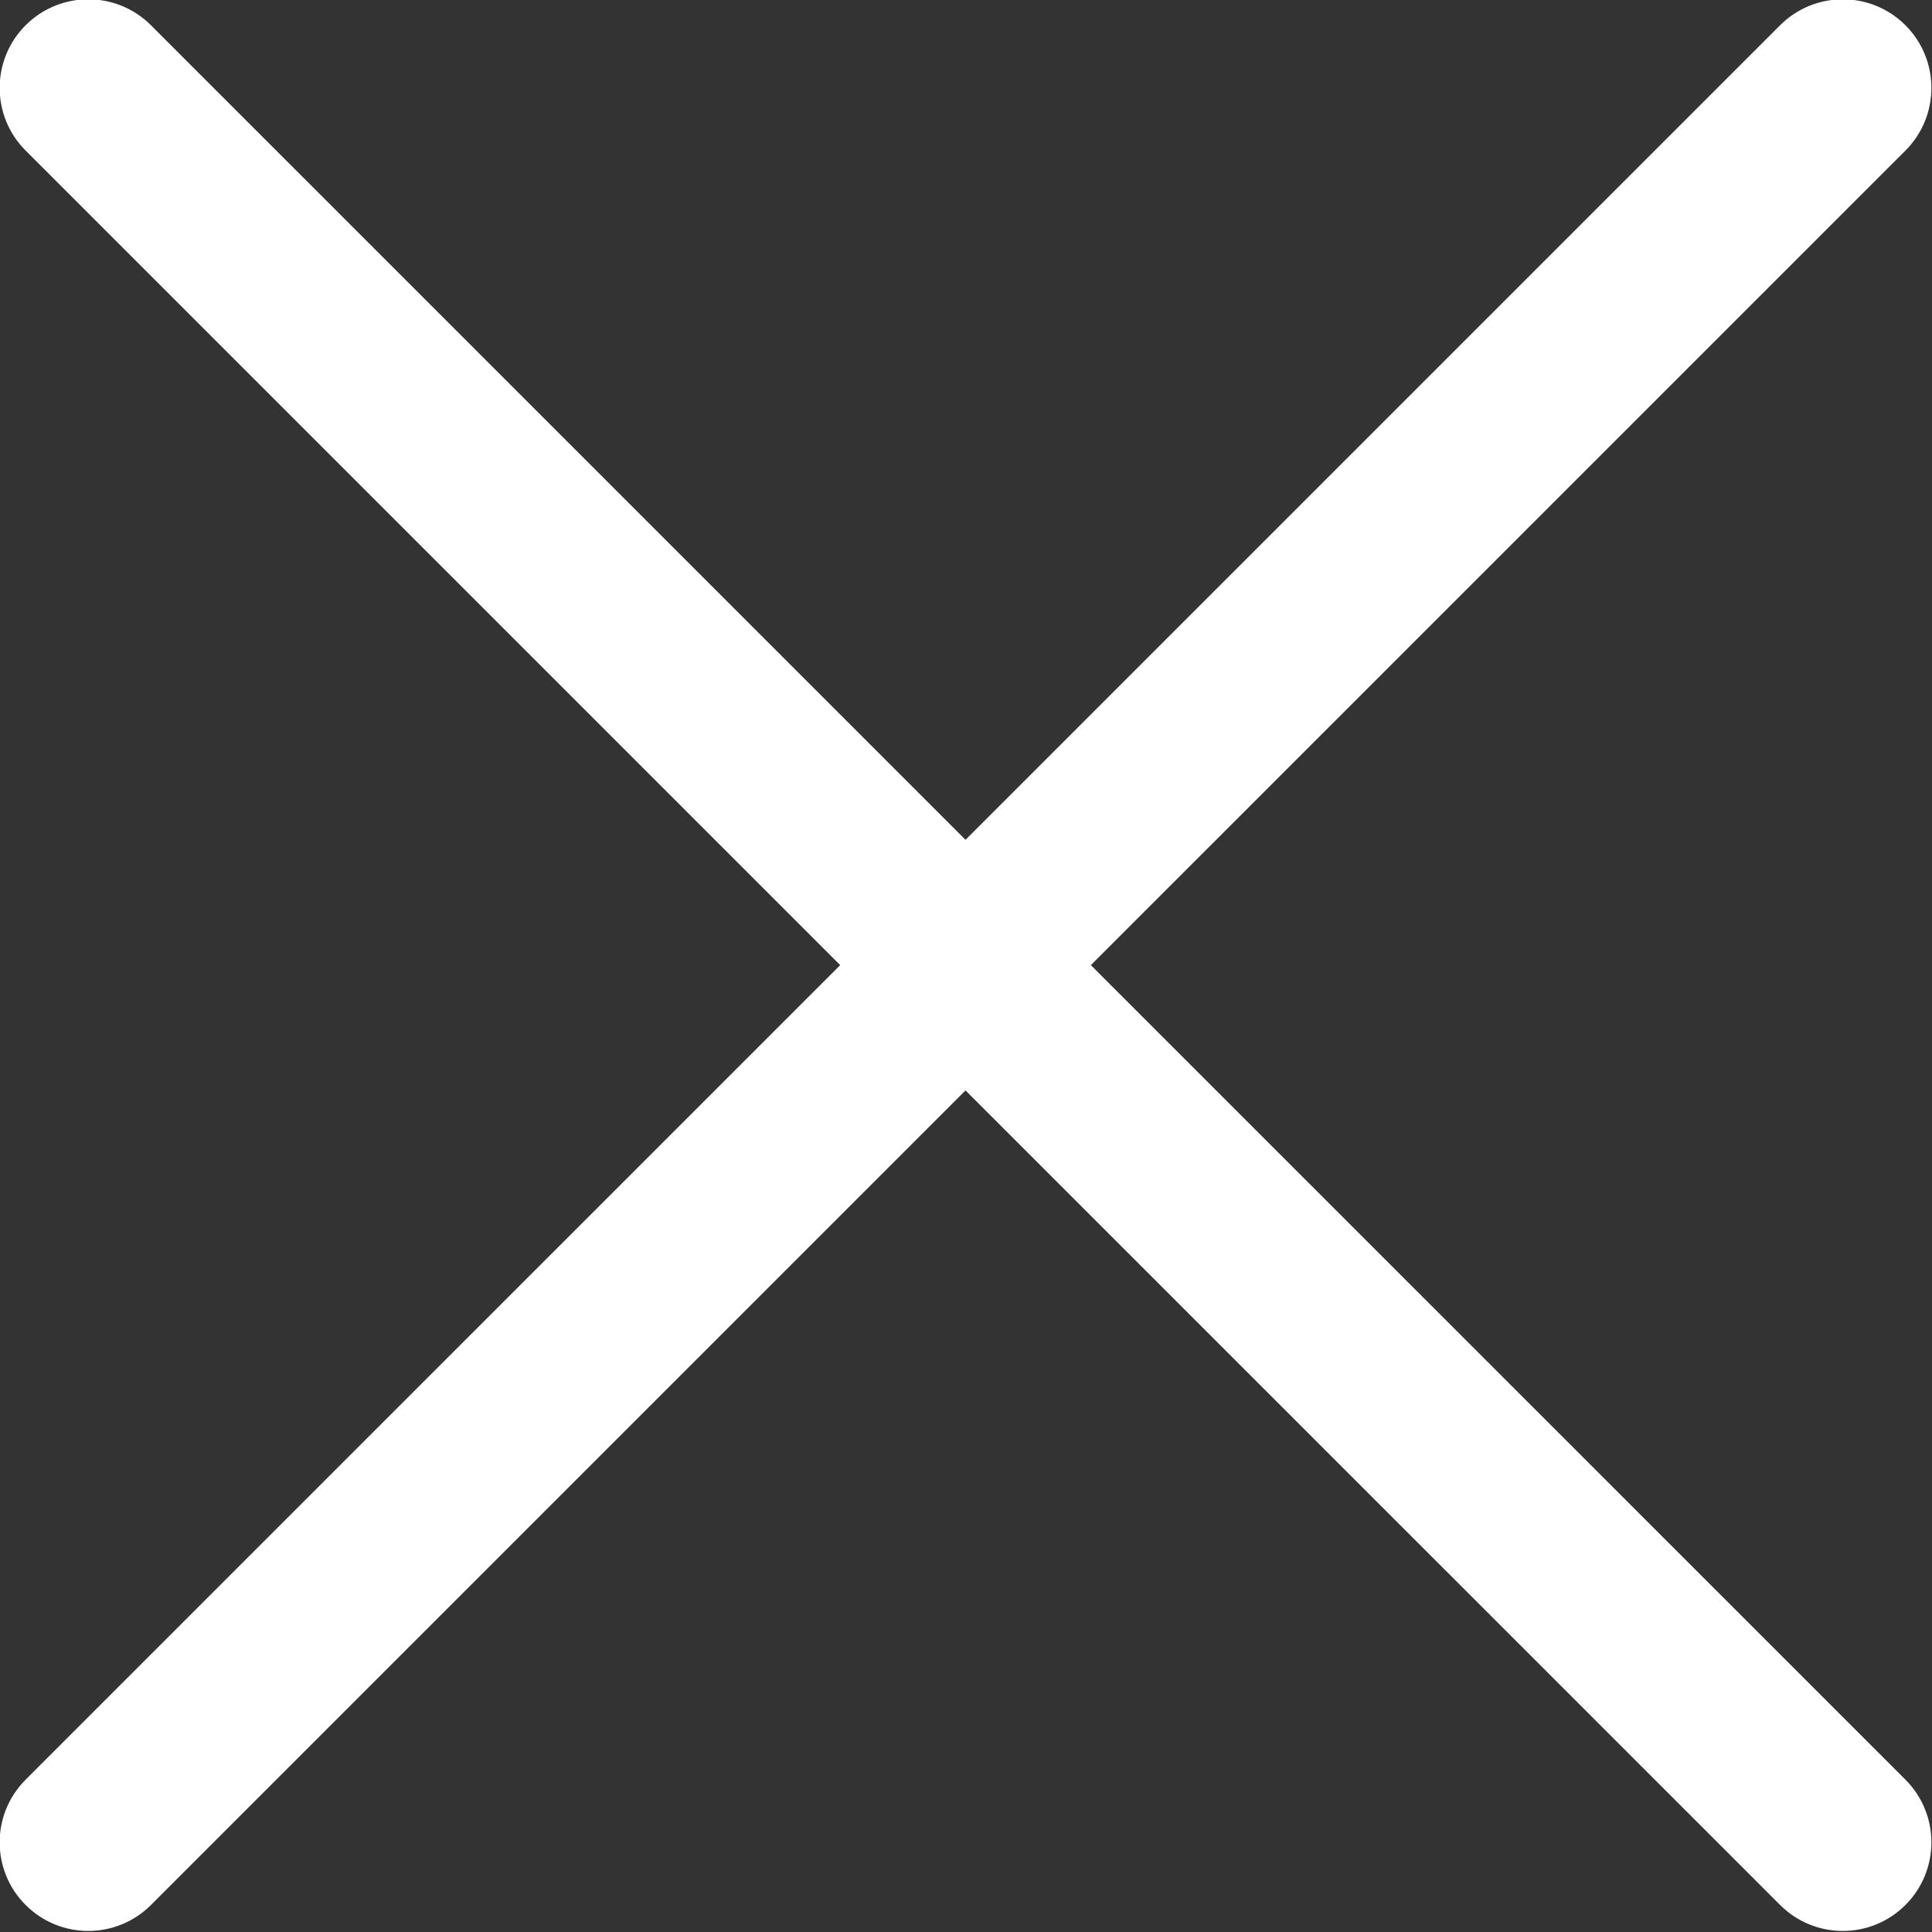 <svg xmlns="http://www.w3.org/2000/svg" xmlns:xlink="http://www.w3.org/1999/xlink" preserveAspectRatio="xMidYMid" width="60" height="60" viewBox="0 0 60 60">
  <rect x="0" y="0" width="60" height="60" fill="#333333" stroke="none"/>
  <defs>
    <style>

      .cls-2 {
        fill: #ffffff;
      }
    </style>
  </defs>
  <path d="M33.877,29.973 C33.877,29.973 59.175,55.269 59.175,55.269 C60.250,56.344 60.250,58.087 59.175,59.161 C58.100,60.236 56.358,60.236 55.283,59.161 C55.283,59.161 29.985,33.864 29.985,33.864 C29.985,33.864 4.688,59.161 4.688,59.161 C3.613,60.236 1.870,60.236 0.796,59.161 C-0.279,58.087 -0.279,56.344 0.796,55.269 C0.796,55.269 26.093,29.973 26.093,29.973 C26.093,29.973 0.796,4.676 0.796,4.676 C-0.279,3.601 -0.279,1.859 0.796,0.784 C1.870,-0.290 3.613,-0.290 4.688,0.784 C4.688,0.784 29.985,26.081 29.985,26.081 C29.985,26.081 55.283,0.784 55.283,0.784 C56.358,-0.290 58.100,-0.290 59.175,0.784 C60.250,1.859 60.250,3.601 59.175,4.676 C59.175,4.676 33.877,29.973 33.877,29.973 Z" id="path-1" class="cls-2" fill-rule="evenodd"/>
</svg>
